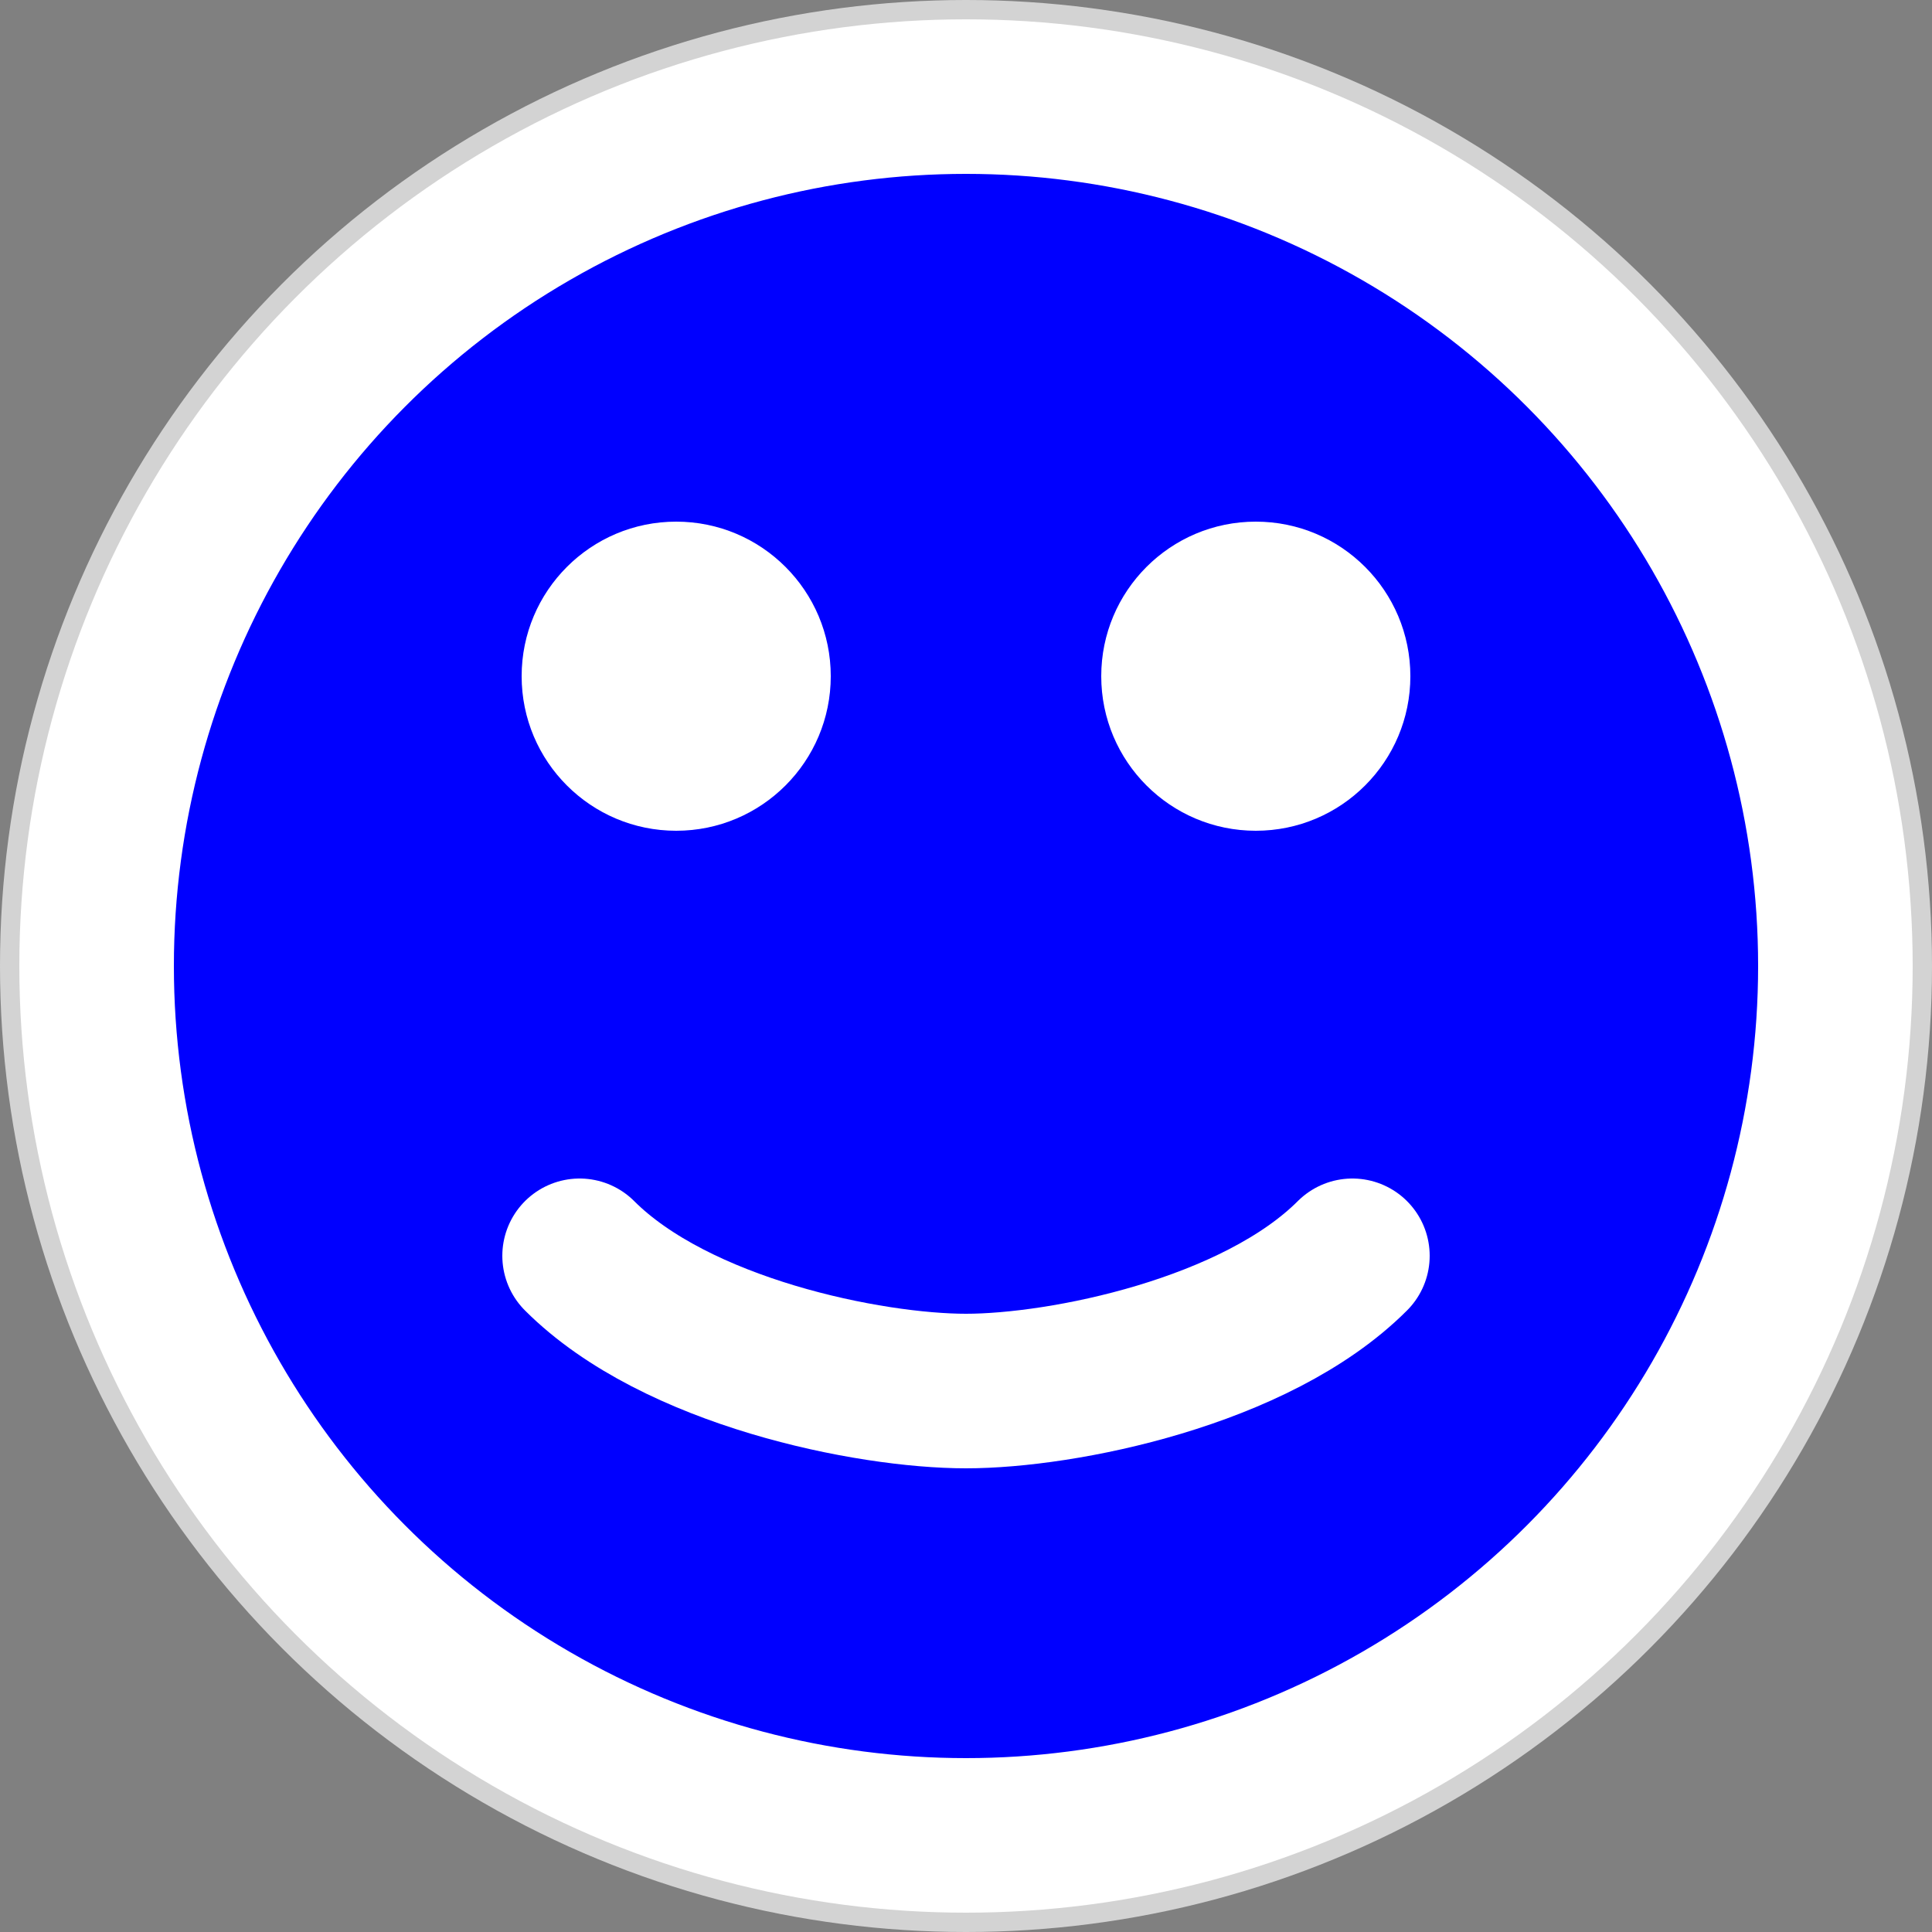 <?xml version="1.0" encoding="UTF-8"?>
<!--
  Florence - Florence is a simple virtual keyboard for Gnome.

  Copyright (C) 2008 François Agrech

  This program is free software; you can redistribute it and/or modify
  it under the terms of the GNU General Public License as published by
  the Free Software Foundation; either version 2, or (at your option)
  any later version.

  This program is distributed in the hope that it will be useful,
  but WITHOUT ANY WARRANTY; without even the implied warranty of
  MERCHANTABILITY or FITNESS FOR A PARTICULAR PURPOSE.  See the
  GNU General Public License for more details.

  You should have received a copy of the GNU General Public License
  along with this program; if not, write to the Free Software Foundation,
  Inc., 59 Temple Place - Suite 330, Boston, MA 02111-1307, USA.
-->
<!DOCTYPE svg PUBLIC "-//W3C//DTD SVG 1.1//EN" 
  "http://www.w3.org/Graphics/SVG/1.1/DTD/svg11.dtd">
<svg width="100%" height="100%" viewBox="0 0 100 100" version="1.1"
     xmlns="http://www.w3.org/2000/svg">
     <rect x="0" y="0" width="100" height="100" fill="#808080" stroke="none"/>
     <title>Florence virtual keyboard icon</title>
     <desc>Florence icon, Copyright (C) 2008 François Agrech under the terms of GNU General Public License version 2.</desc>
     <ellipse cx="50%" cy="50%" rx="50%" ry="50%" fill="lightgray"/>
     <ellipse cx="50%" cy="50%" rx="45%" ry="45%" fill="blue" stroke="white" stroke-width="8%"/>
     <ellipse cx="35%" cy="35%" rx="8%" ry="8%" fill="white"/>
     <ellipse cx="65%" cy="35%" rx="8%" ry="8%" fill="white"/>
     <path d="M30 65 C35 70 45 72 50 72 C55 72 65 70 70 65" stroke="white" stroke-width="8%" stroke-linecap="round" fill-opacity="0"/>
</svg>
